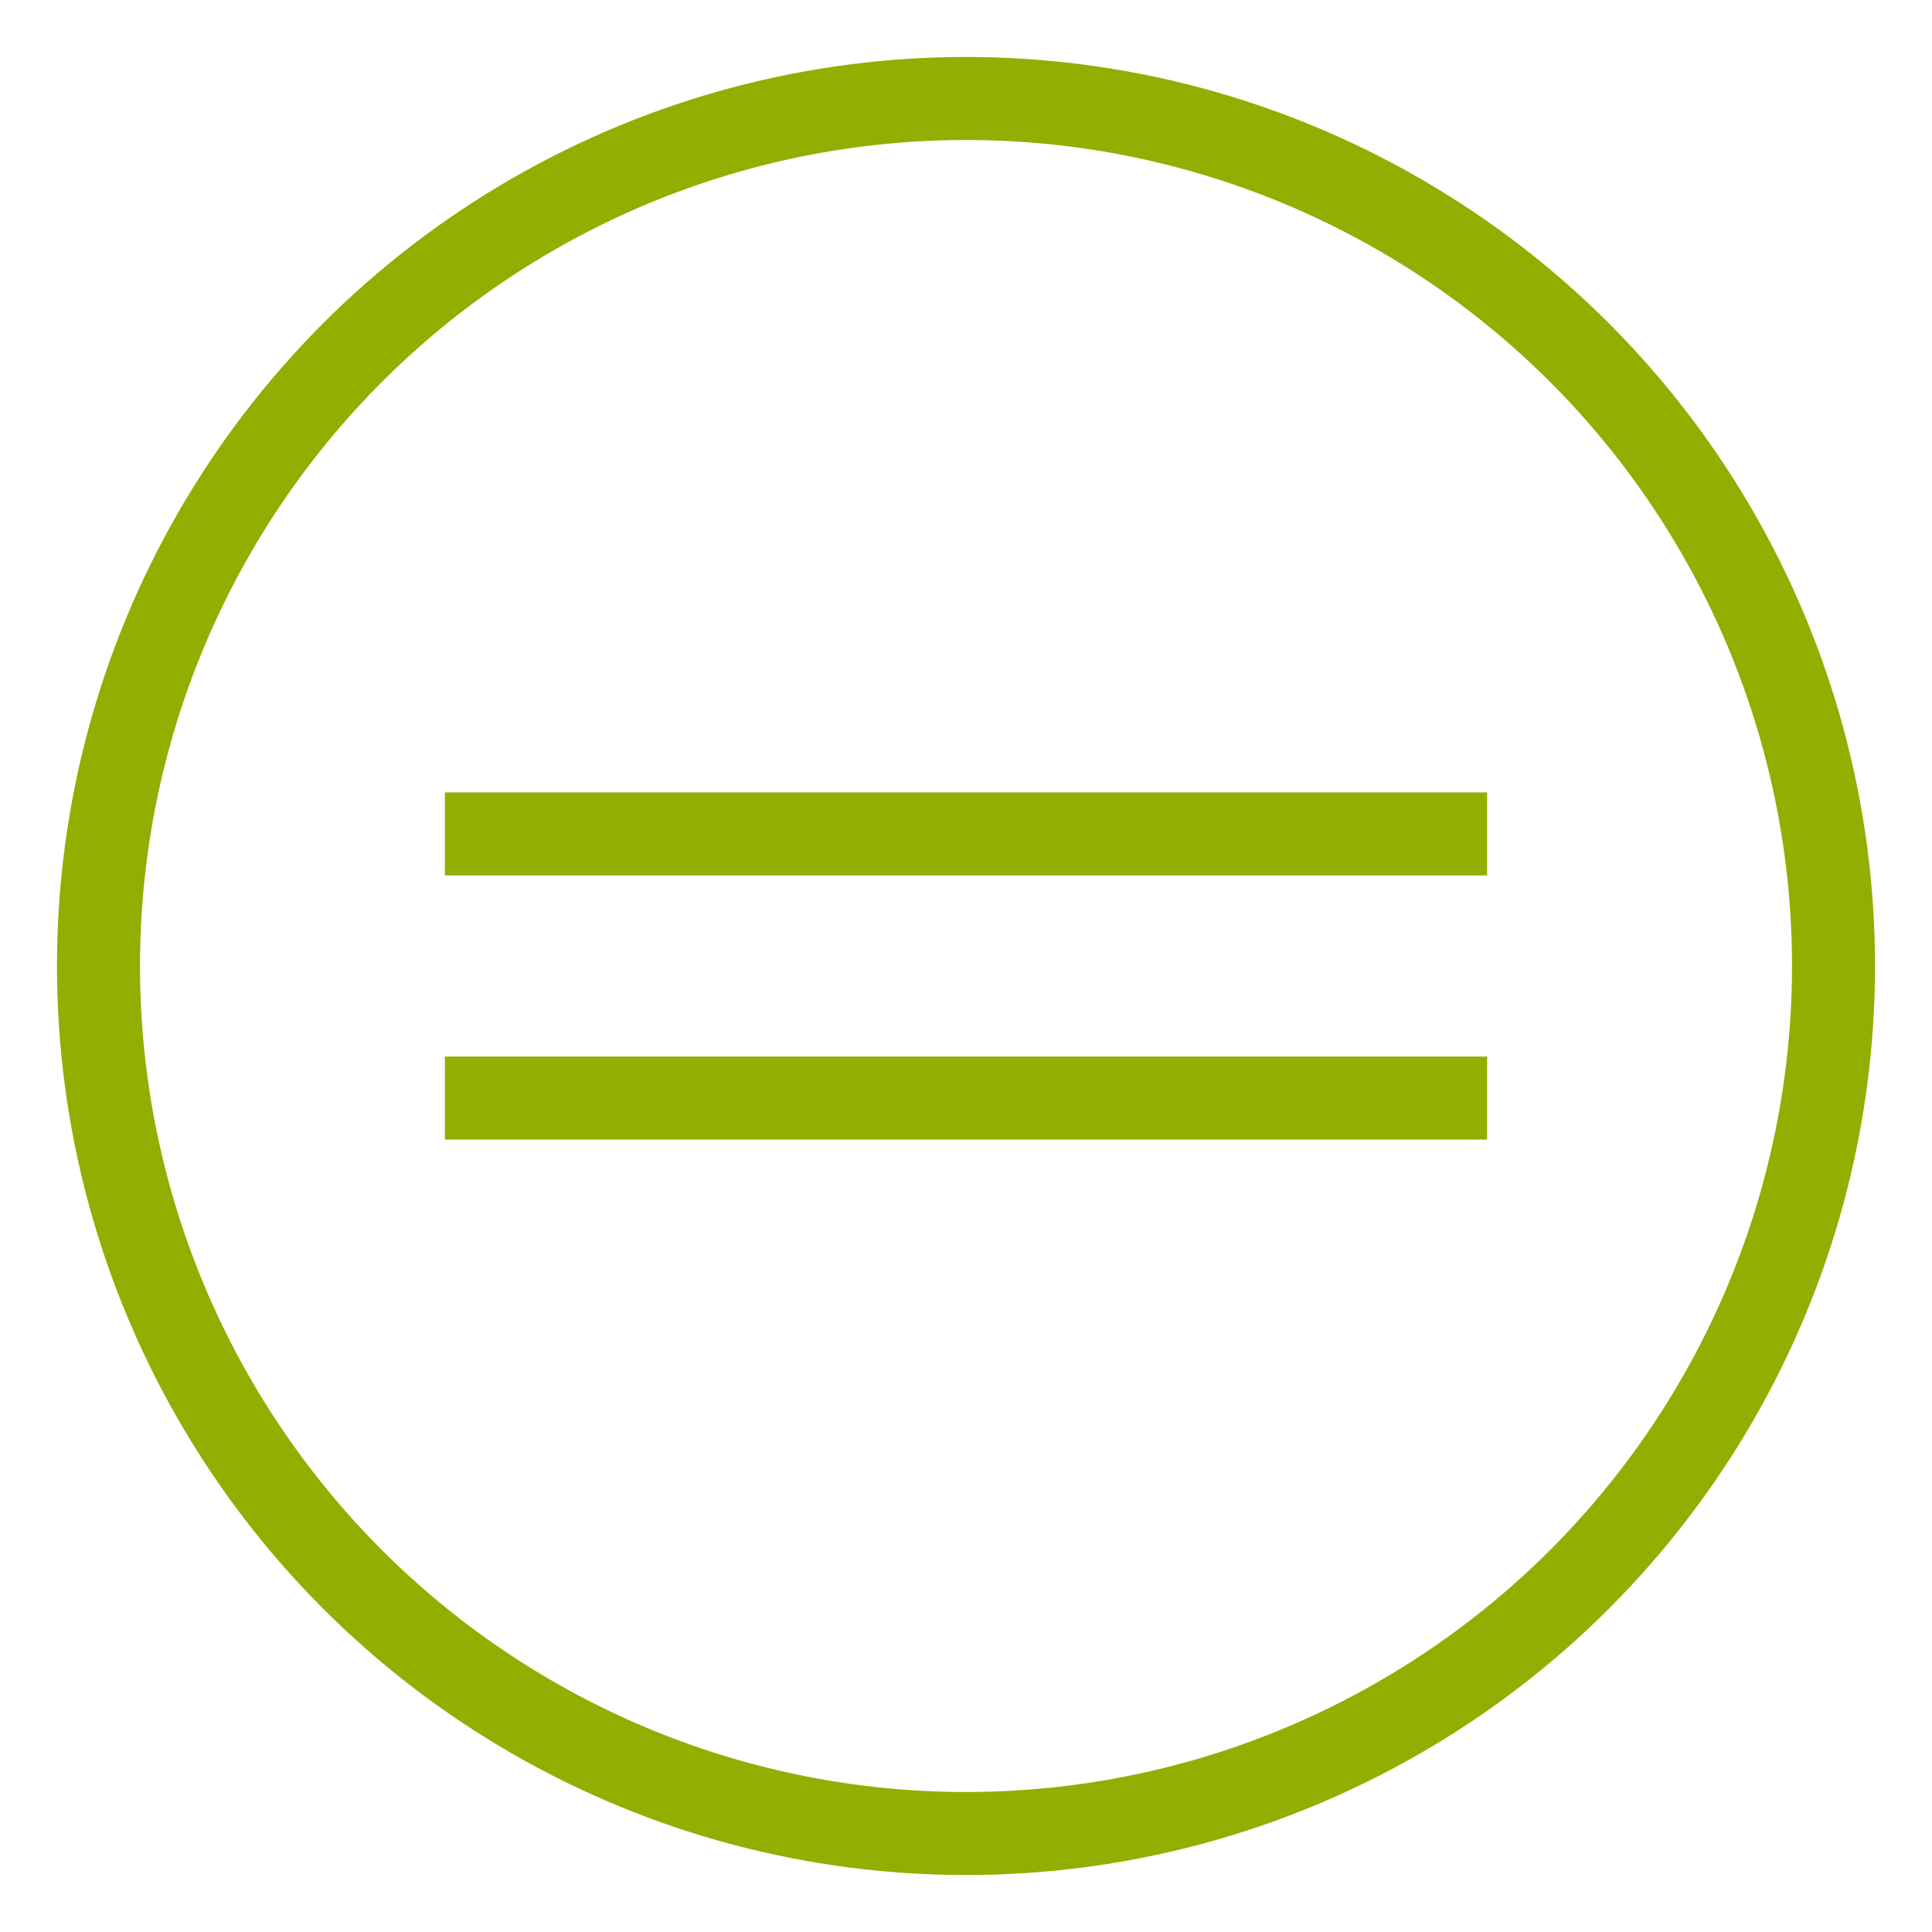 <?xml version="1.0" encoding="utf-8"?>
<!-- Generator: Adobe Illustrator 22.0.1, SVG Export Plug-In . SVG Version: 6.00 Build 0)  -->
<svg version="1.1" id="Layer_1" xmlns="http://www.w3.org/2000/svg" xmlns:xlink="http://www.w3.org/1999/xlink" x="0px" y="0px"
	 viewBox="0 0 512 512" style="enable-background:new 0 0 512 512;" xml:space="preserve">
<style type="text/css">
	.st0{fill:none;stroke:#90AF00;stroke-width:22;stroke-miterlimit:10;enable-background:new    ;}
	.st1{fill:none;stroke:#90AF00;stroke-width:22;stroke-miterlimit:10;}
</style>
<g>
	<circle class="st0" cx="256" cy="256" r="229.9"/>
	<g>
		<line class="st1" x1="117.9" y1="291" x2="394.1" y2="291"/>
		<line class="st1" x1="117.9" y1="221" x2="394.1" y2="221"/>
	</g>
</g>
</svg>
